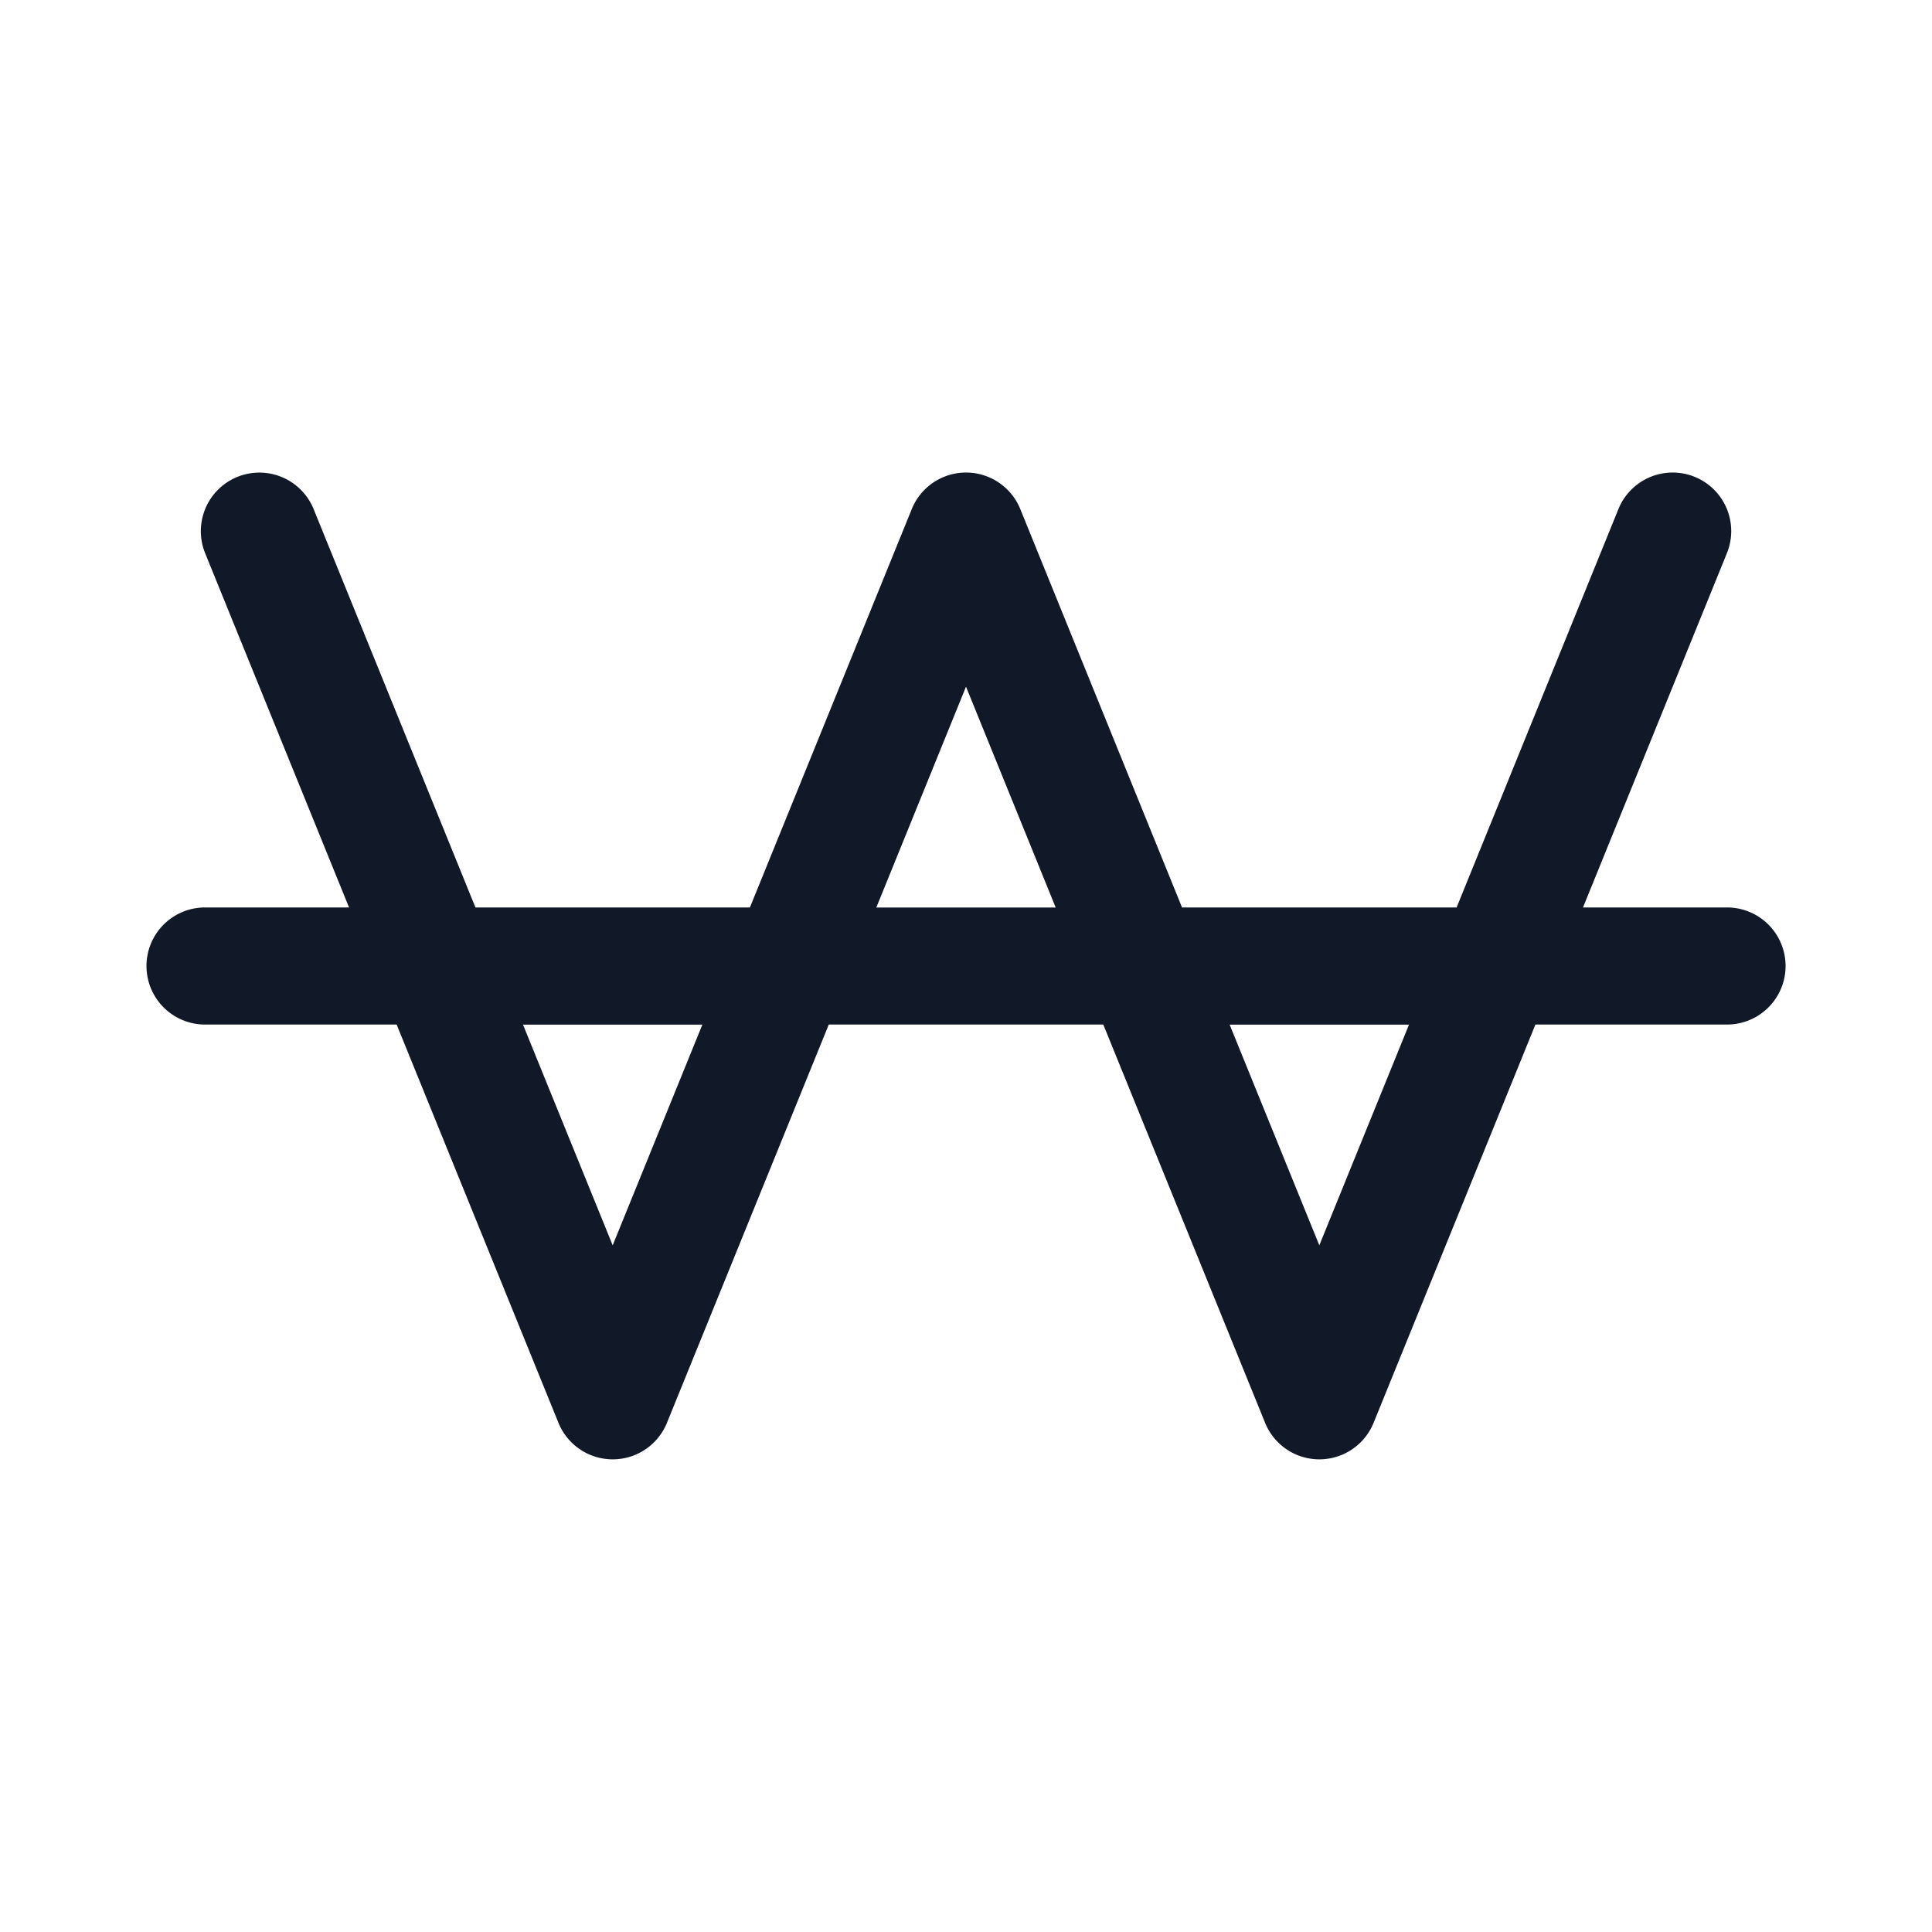 <svg xmlns="http://www.w3.org/2000/svg" width="33" height="33" fill="none" viewBox="0 0 33 33"><path fill="#111827" fill-rule="evenodd" d="M5.357 8.696a1 1 0 0 0-1.853.753L5.962 15.5h-2.46a1 1 0 1 0 0 2h3.273l2.764 6.803a1 1 0 0 0 1.853 0l2.764-6.803h4.689l2.764 6.803a1 1 0 0 0 1.853 0l2.764-6.803h3.273a1 1 0 0 0 0-2h-2.46l2.458-6.052a1 1 0 1 0-1.853-.753l-2.764 6.805h-4.69l-2.763-6.805a1 1 0 0 0-1.853 0l-2.765 6.805H8.121zm3.576 8.805 1.532 3.77 1.532-3.77zm6.035-2h3.064L16.5 11.729zm6.035 2 1.532 3.77 1.532-3.77z" clip-rule="evenodd"/></svg>